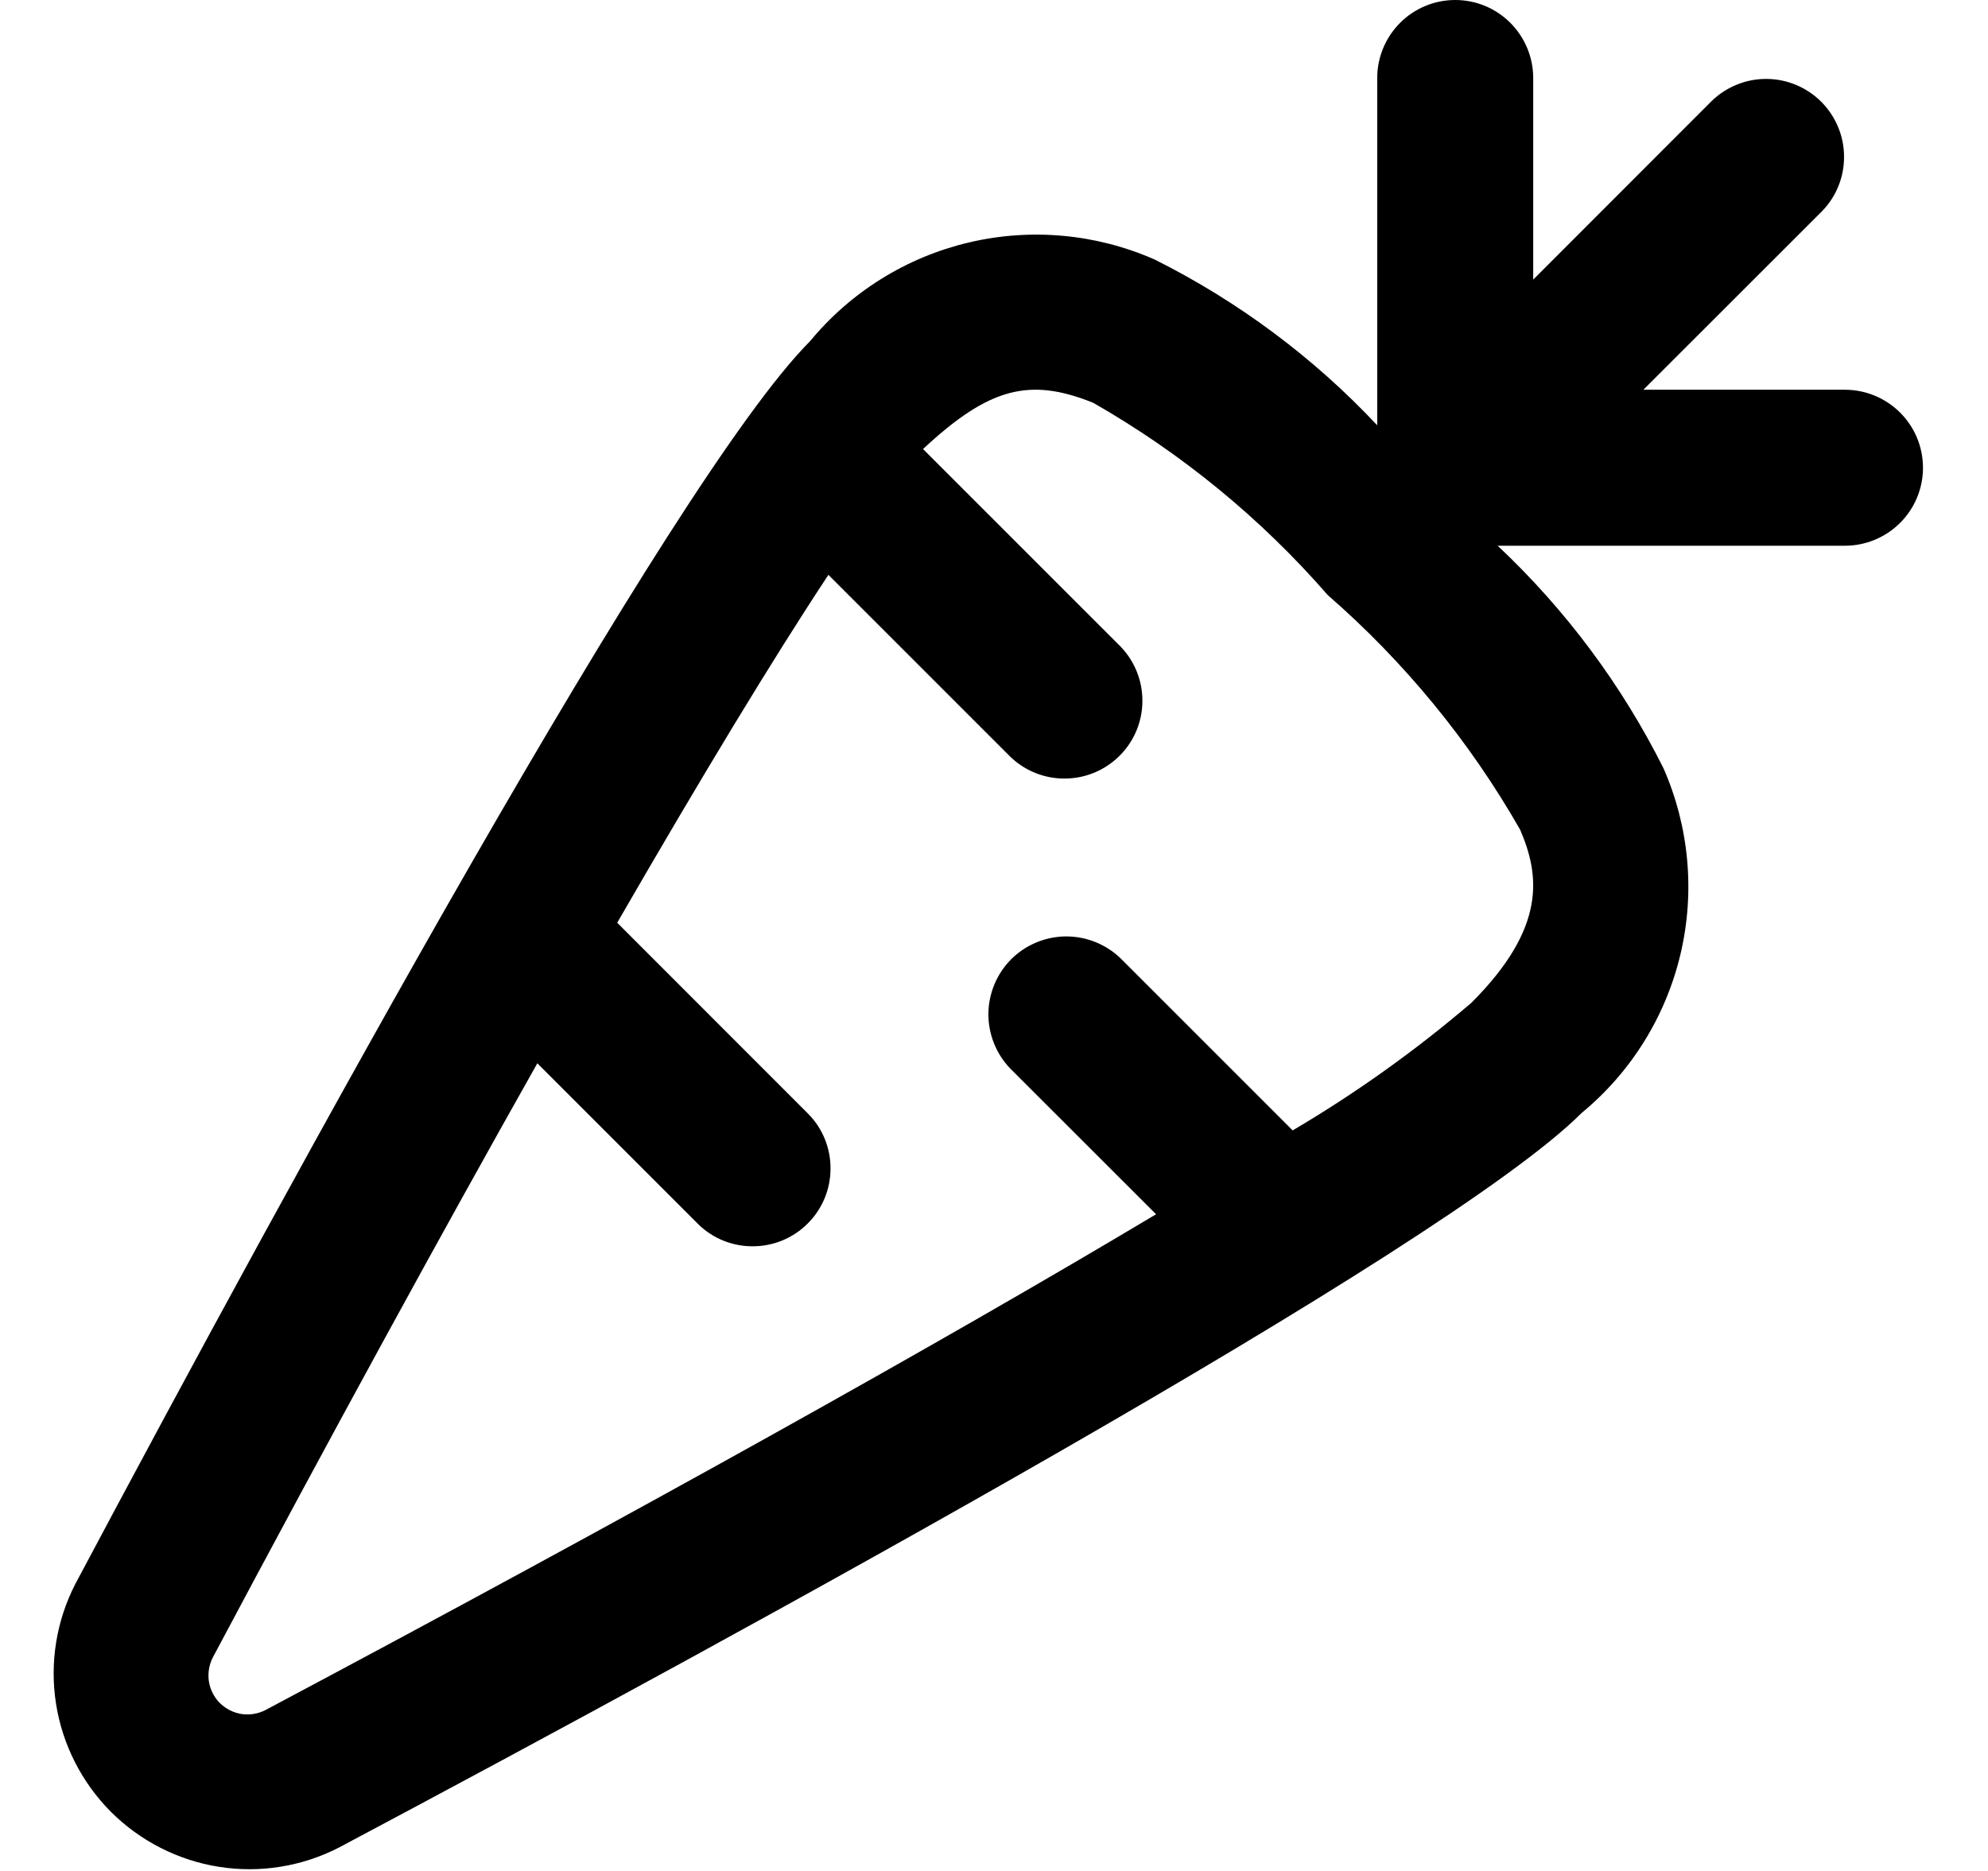 <svg width="17" height="16" viewBox="0 0 17 16" fill="none" xmlns="http://www.w3.org/2000/svg">
<g clip-path="url(#clip0_482_18006)">
<path d="M15.777 3.333H14.053L15.582 1.805C15.704 1.679 15.771 1.511 15.769 1.336C15.768 1.161 15.697 0.994 15.574 0.87C15.45 0.747 15.283 0.676 15.108 0.675C14.934 0.673 14.765 0.741 14.639 0.862L13.111 2.391V0.667C13.111 0.49 13.04 0.32 12.915 0.195C12.79 0.07 12.621 0 12.444 0C12.267 0 12.098 0.07 11.973 0.195C11.848 0.32 11.777 0.49 11.777 0.667V3.637C11.232 3.056 10.588 2.577 9.875 2.22C9.374 1.999 8.815 1.948 8.283 2.074C7.751 2.2 7.274 2.497 6.926 2.919C5.754 4.091 2.487 10.081 0.644 13.546C0.482 13.861 0.424 14.22 0.479 14.57C0.534 14.92 0.699 15.244 0.949 15.495C1.2 15.745 1.524 15.91 1.874 15.965C2.224 16.02 2.583 15.962 2.898 15.8C6.365 13.957 12.353 10.69 13.525 9.518C13.947 9.17 14.244 8.693 14.37 8.161C14.496 7.629 14.445 7.071 14.225 6.57C13.868 5.857 13.388 5.213 12.807 4.667H15.777C15.954 4.667 16.124 4.596 16.249 4.471C16.374 4.346 16.444 4.177 16.444 4C16.444 3.823 16.374 3.654 16.249 3.529C16.124 3.404 15.954 3.333 15.777 3.333ZM12.583 8.575C12.106 8.983 11.595 9.348 11.054 9.667L9.582 8.195C9.456 8.074 9.288 8.007 9.113 8.008C8.938 8.01 8.771 8.08 8.647 8.203C8.524 8.327 8.454 8.494 8.452 8.669C8.451 8.844 8.518 9.012 8.639 9.138L9.886 10.384C8.055 11.479 5.427 12.945 2.272 14.623C2.209 14.656 2.137 14.668 2.066 14.658C1.996 14.647 1.931 14.614 1.88 14.564C1.83 14.514 1.797 14.448 1.786 14.378C1.776 14.307 1.788 14.235 1.821 14.172C2.836 12.265 3.77 10.556 4.595 9.093L5.973 10.471C6.098 10.593 6.267 10.66 6.442 10.658C6.616 10.657 6.784 10.587 6.907 10.463C7.031 10.34 7.101 10.172 7.102 9.998C7.104 9.823 7.037 9.654 6.915 9.529L5.278 7.891C6.005 6.632 6.615 5.625 7.084 4.916L8.639 6.471C8.765 6.593 8.934 6.66 9.108 6.658C9.283 6.657 9.45 6.587 9.574 6.463C9.698 6.34 9.768 6.172 9.769 5.998C9.771 5.823 9.703 5.654 9.582 5.529L7.893 3.84C8.458 3.314 8.804 3.225 9.349 3.445C10.105 3.877 10.783 4.433 11.354 5.089C12.011 5.661 12.567 6.339 12.999 7.095C13.165 7.482 13.229 7.929 12.583 8.575Z" fill="black"/>
</g>
<defs>
<clipPath id="clip0_482_18006">
<rect width="16" height="16" fill="white" transform="translate(0.444)"/>
</clipPath>
</defs>
</svg>
